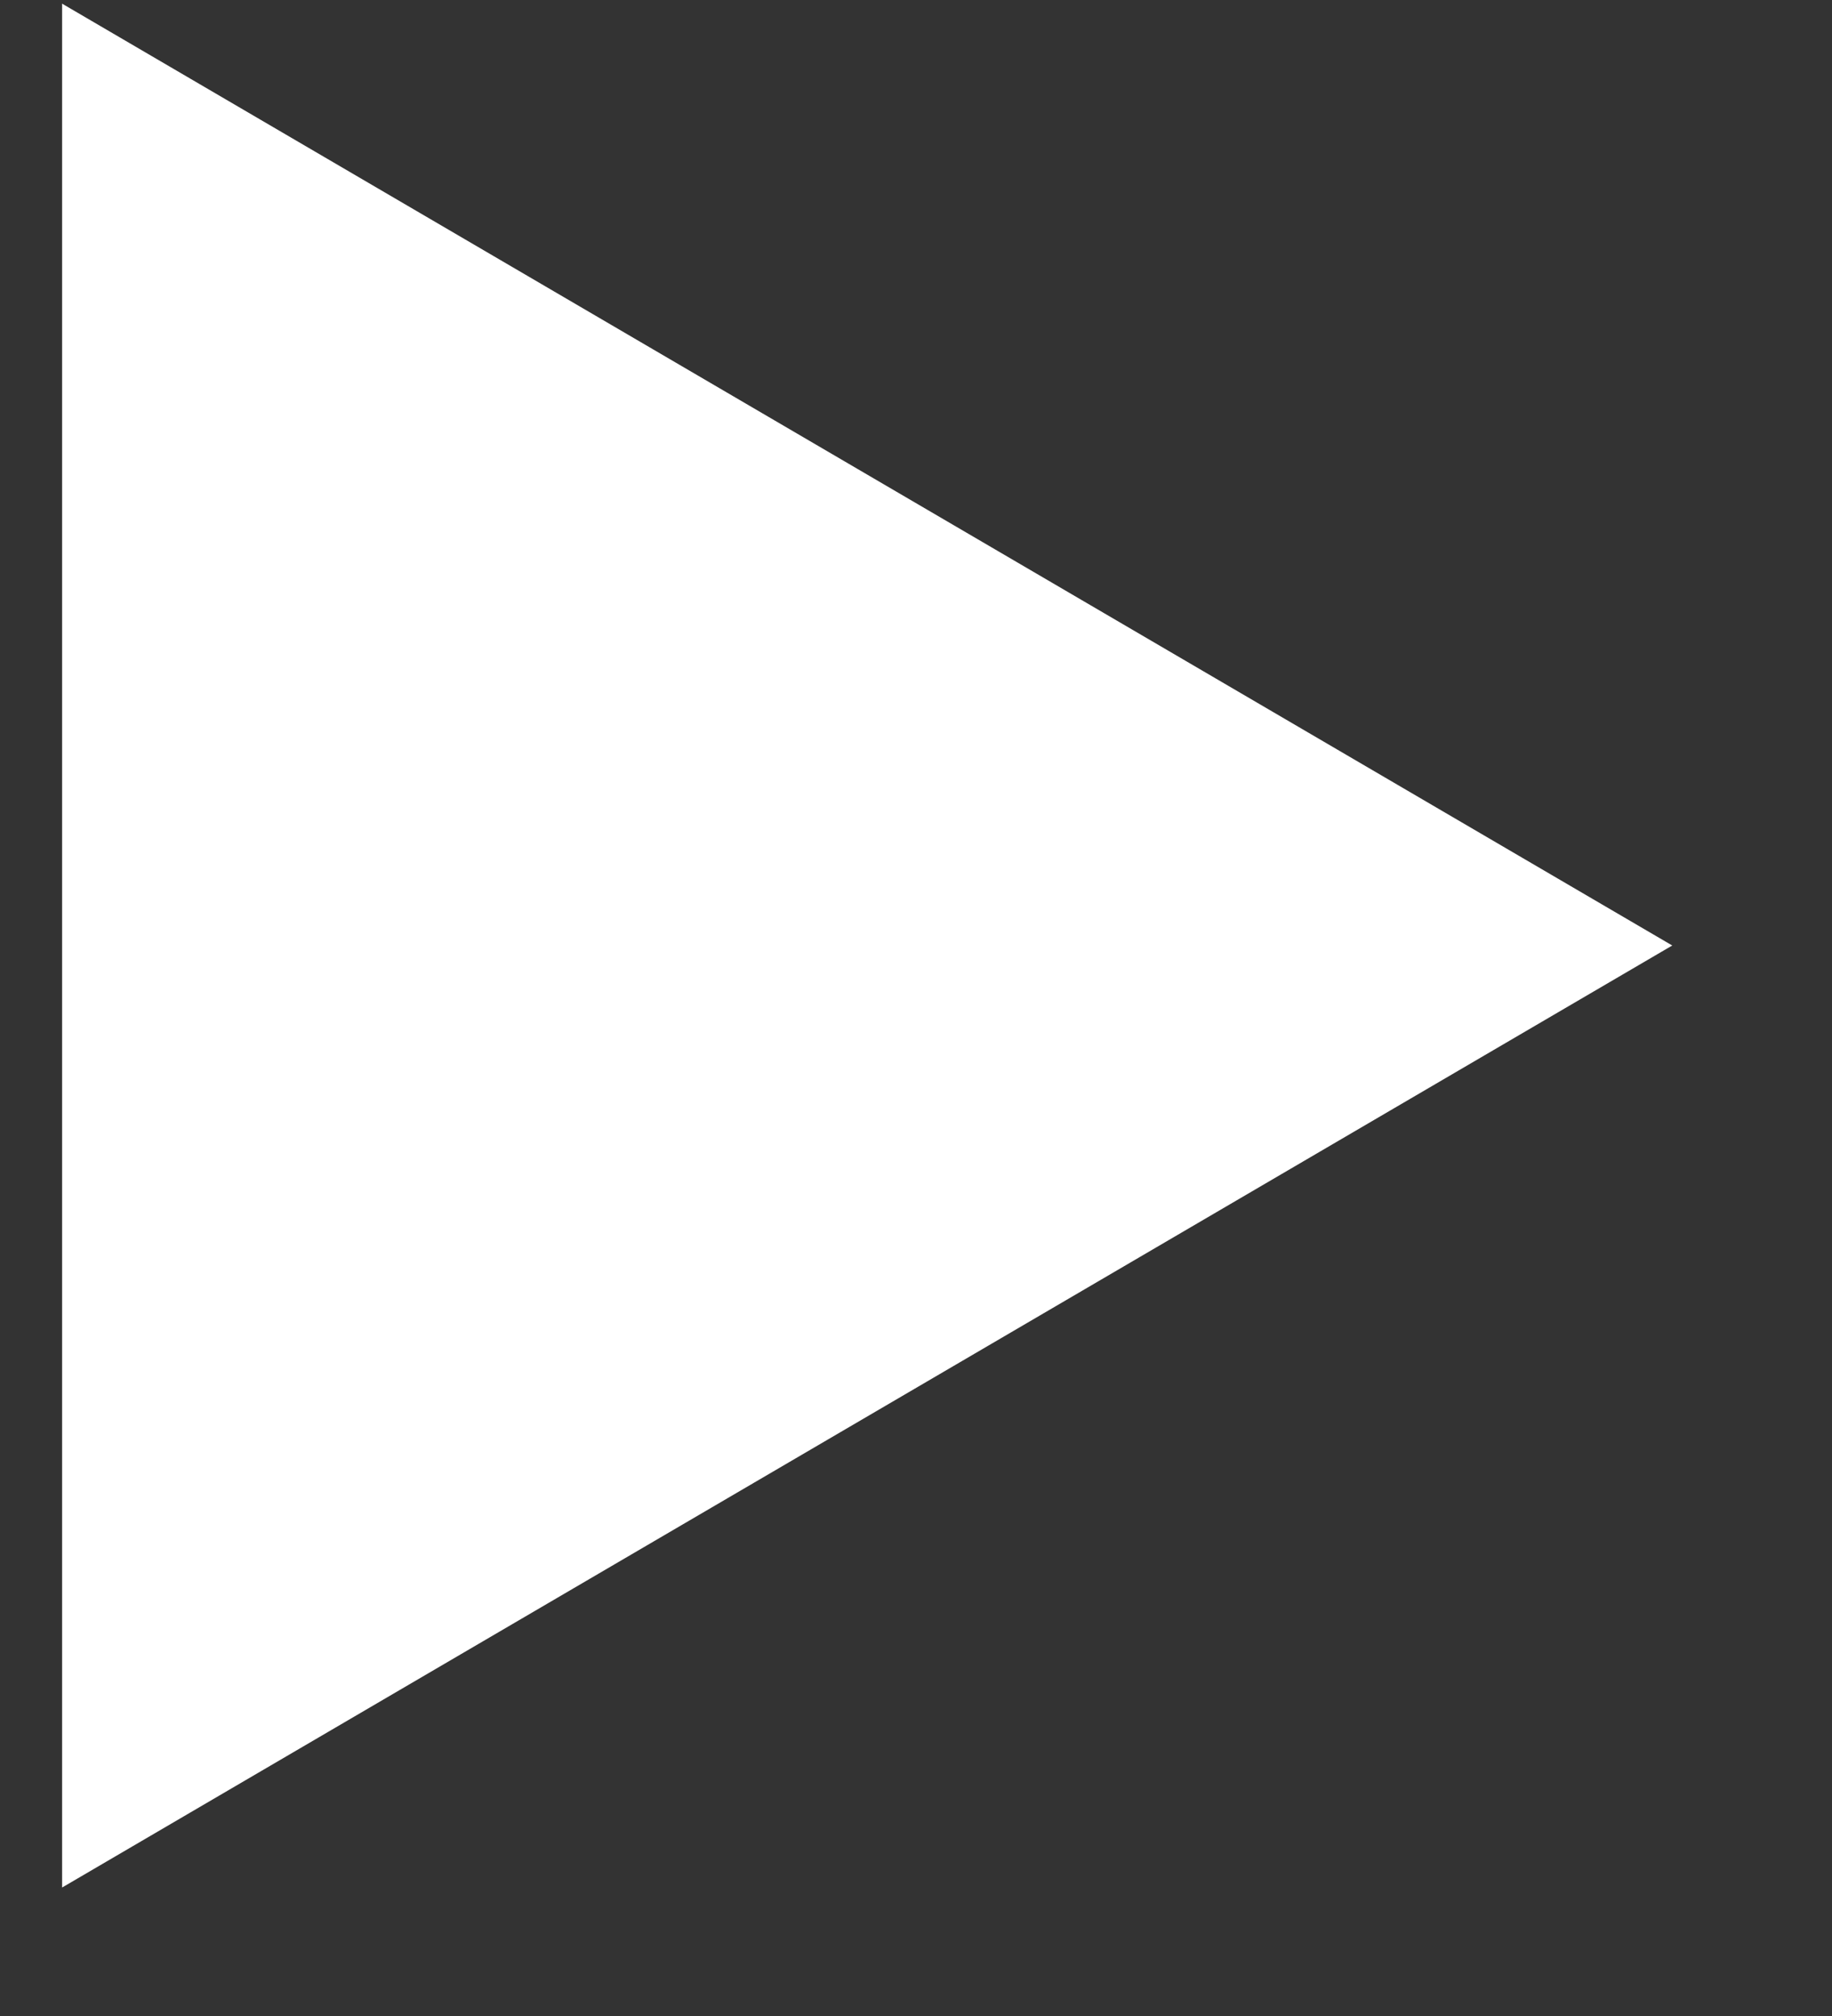 <svg width="10" height="11" viewBox="0 0 10 11" fill="none" xmlns="http://www.w3.org/2000/svg">
<rect x="0" y="0" width="10" height="11" fill="#333333" stroke="none"/>
<path d="M9.128 5.159L0.339 10.299V0.02L9.128 5.159Z" fill="white"/>
</svg>
